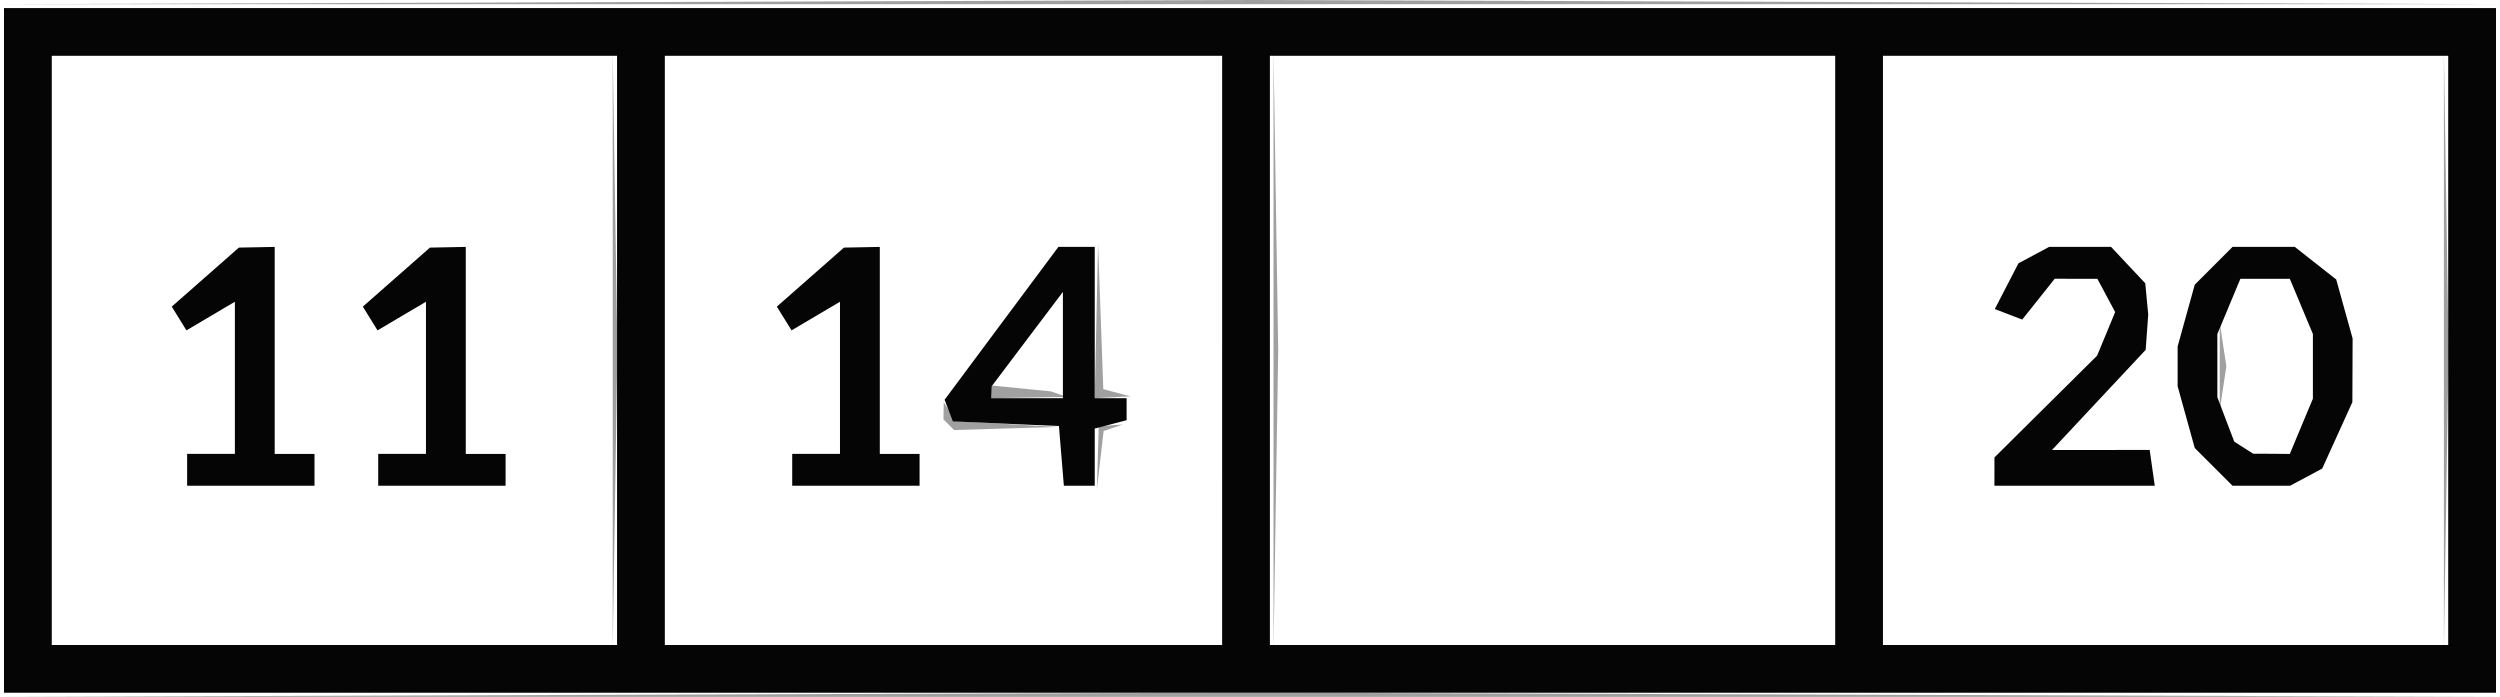<svg xmlns="http://www.w3.org/2000/svg" viewBox="0 0 83.079 23.158" height="87.525" width="314"><path d="m-174.315 71.074 20.683-.07 20.856.07 20.857.07H-194.998zm-.322-11.443v-9.922l.078 4.961.078 4.961-.078 4.96-.078 4.962zm21.96 0v-9.922l.078 4.961.078 4.961-.078 4.96-.078 4.962zm38.894 0v-9.922l.078 4.961.078 4.961-.078 4.96-.078 4.962zm-44.734 3.574.032-1.056.396-.028.397-.027-.315.108-.316.108-.113.975-.113.976zm-4.951-1.105-.177-.176.004-.287.004-.286.201.316.202.317 1.713.095 1.713.096-1.742.05-1.742.052zm42.236-1.94v-1.455l.11.728.11.727-.11.728-.11.727zm-40.825.847v-.211l.992.098.992.098.265.092.264.093-1.257.02-1.256.021zm3.494-2.368.055-2.58.087 2.43.087 2.43.454.119.453.12-.595.03-.596.03zm-15.752-10.584 20.683-.069 20.856.07 20.857.069H-194.998z" style="fill:#a0a0a0;stroke-width:1" transform="translate(194.998 -47.986)"/><path d="M-194.866 59.631V48.254h82.815v22.754h-82.815zm20.373 0v-9.79h-18.785v19.58h18.785zM-188.78 63.6v-.53H-187.193v-5.056l-.805.475-.805.476-.244-.395-.244-.394 1.115-.981 1.116-.981.595-.011.595-.012v6.88h1.323v1.058H-188.78zm6.35 0v-.53H-180.843v-5.056l-.805.475-.805.476-.244-.395-.244-.394 1.115-.981 1.116-.981.595-.011.595-.012v6.88h1.323v1.058H-182.43zm28.046-3.969v-9.79h-18.521v19.58h18.52zm-14.288 3.969v-.53h1.588v-5.056l-.805.475-.805.476-.244-.395-.245-.394 1.116-.981 1.115-.981.595-.011.596-.012v6.88h1.322v1.058H-168.672zm8.946-.463-.082-.993-1.762-.077-1.762-.078-.138-.36-.138-.358 1.89-2.54 1.892-2.54h1.208V61.218H-157.559v.732l-.53.139-.529.138V64.128h-1.026zm.05-3.684v-1.766l-1.184 1.567-1.183 1.568-.007.198-.007.198H-159.676zm25.665.178v-9.79h-18.786v19.58h18.786zm20.372 0v-9.79h-18.785v19.58h18.785zm-15.08 4.027v-.47l1.706-1.692 1.706-1.691.3-.724.3-.725-.296-.553-.296-.553H-126.716l-.54.678-.54.678-.456-.175-.455-.175.393-.76.393-.76.51-.272.509-.273h2.059l.568.605.569.605.048.52.05.52-.043.585-.042.586-1.557 1.664-1.557 1.665 1.623-.001 1.624-.002.084.596.085.595H-128.72zm7.285-.157-.628-.627-.285-1.026-.284-1.026v-1.323l.284-1.026.285-1.026.628-.628.628-.628h2.069l.688.542.688.54.272.98.273.981-.004 1.058-.004 1.059-.501 1.103-.501 1.103-.534.286-.535.286h-1.911zm2.914-1.348.384-.918v-2.15l-.384-.918-.383-.917h-1.642l-.383.917-.383.918v2.099l.28.74.282.739.314.2.314.2.609.003.609.005.383-.918z" style="fill:#050505;stroke-width:1" transform="translate(194.998 -47.986)"/></svg>